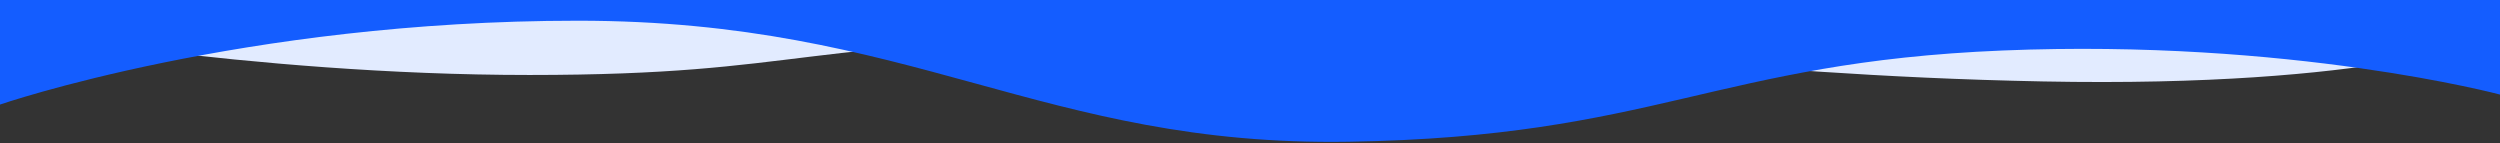 <svg xmlns="http://www.w3.org/2000/svg" xmlns:xlink="http://www.w3.org/1999/xlink" preserveAspectRatio="none" width="100%" viewBox="0 0 1920 110"><rect x="0" y="0" width="1920" height="110" fill="#333333" stroke="none"/><defs><clipPath id="a"><rect width="1920" height="110" transform="translate(0 564)" fill="#111a47" opacity="0.75"/></clipPath></defs><g transform="translate(0 -564)"><g clip-path="url(#a)"><path d="M-3989.559-1764.931s200.046,37.64,416.173,37.64,199.9-28.234,488.5-29.044,418.6,29,674.046,34.007,347.728-34.007,347.728-34.007v-22.076H-3994.923Z" transform="translate(3980 2348.875)" fill="#e2ebff"/><path d="M-3978.6-1728.576s186.763-64.517,444.057-64.517,356.836,96.753,592.2,92.95,281.229-61.023,502.252-70.081,381.841,33.85,381.841,33.85V-1809H-3978.491Z" transform="translate(3978.265 2373)" fill="#145dff"/></g></g></svg>